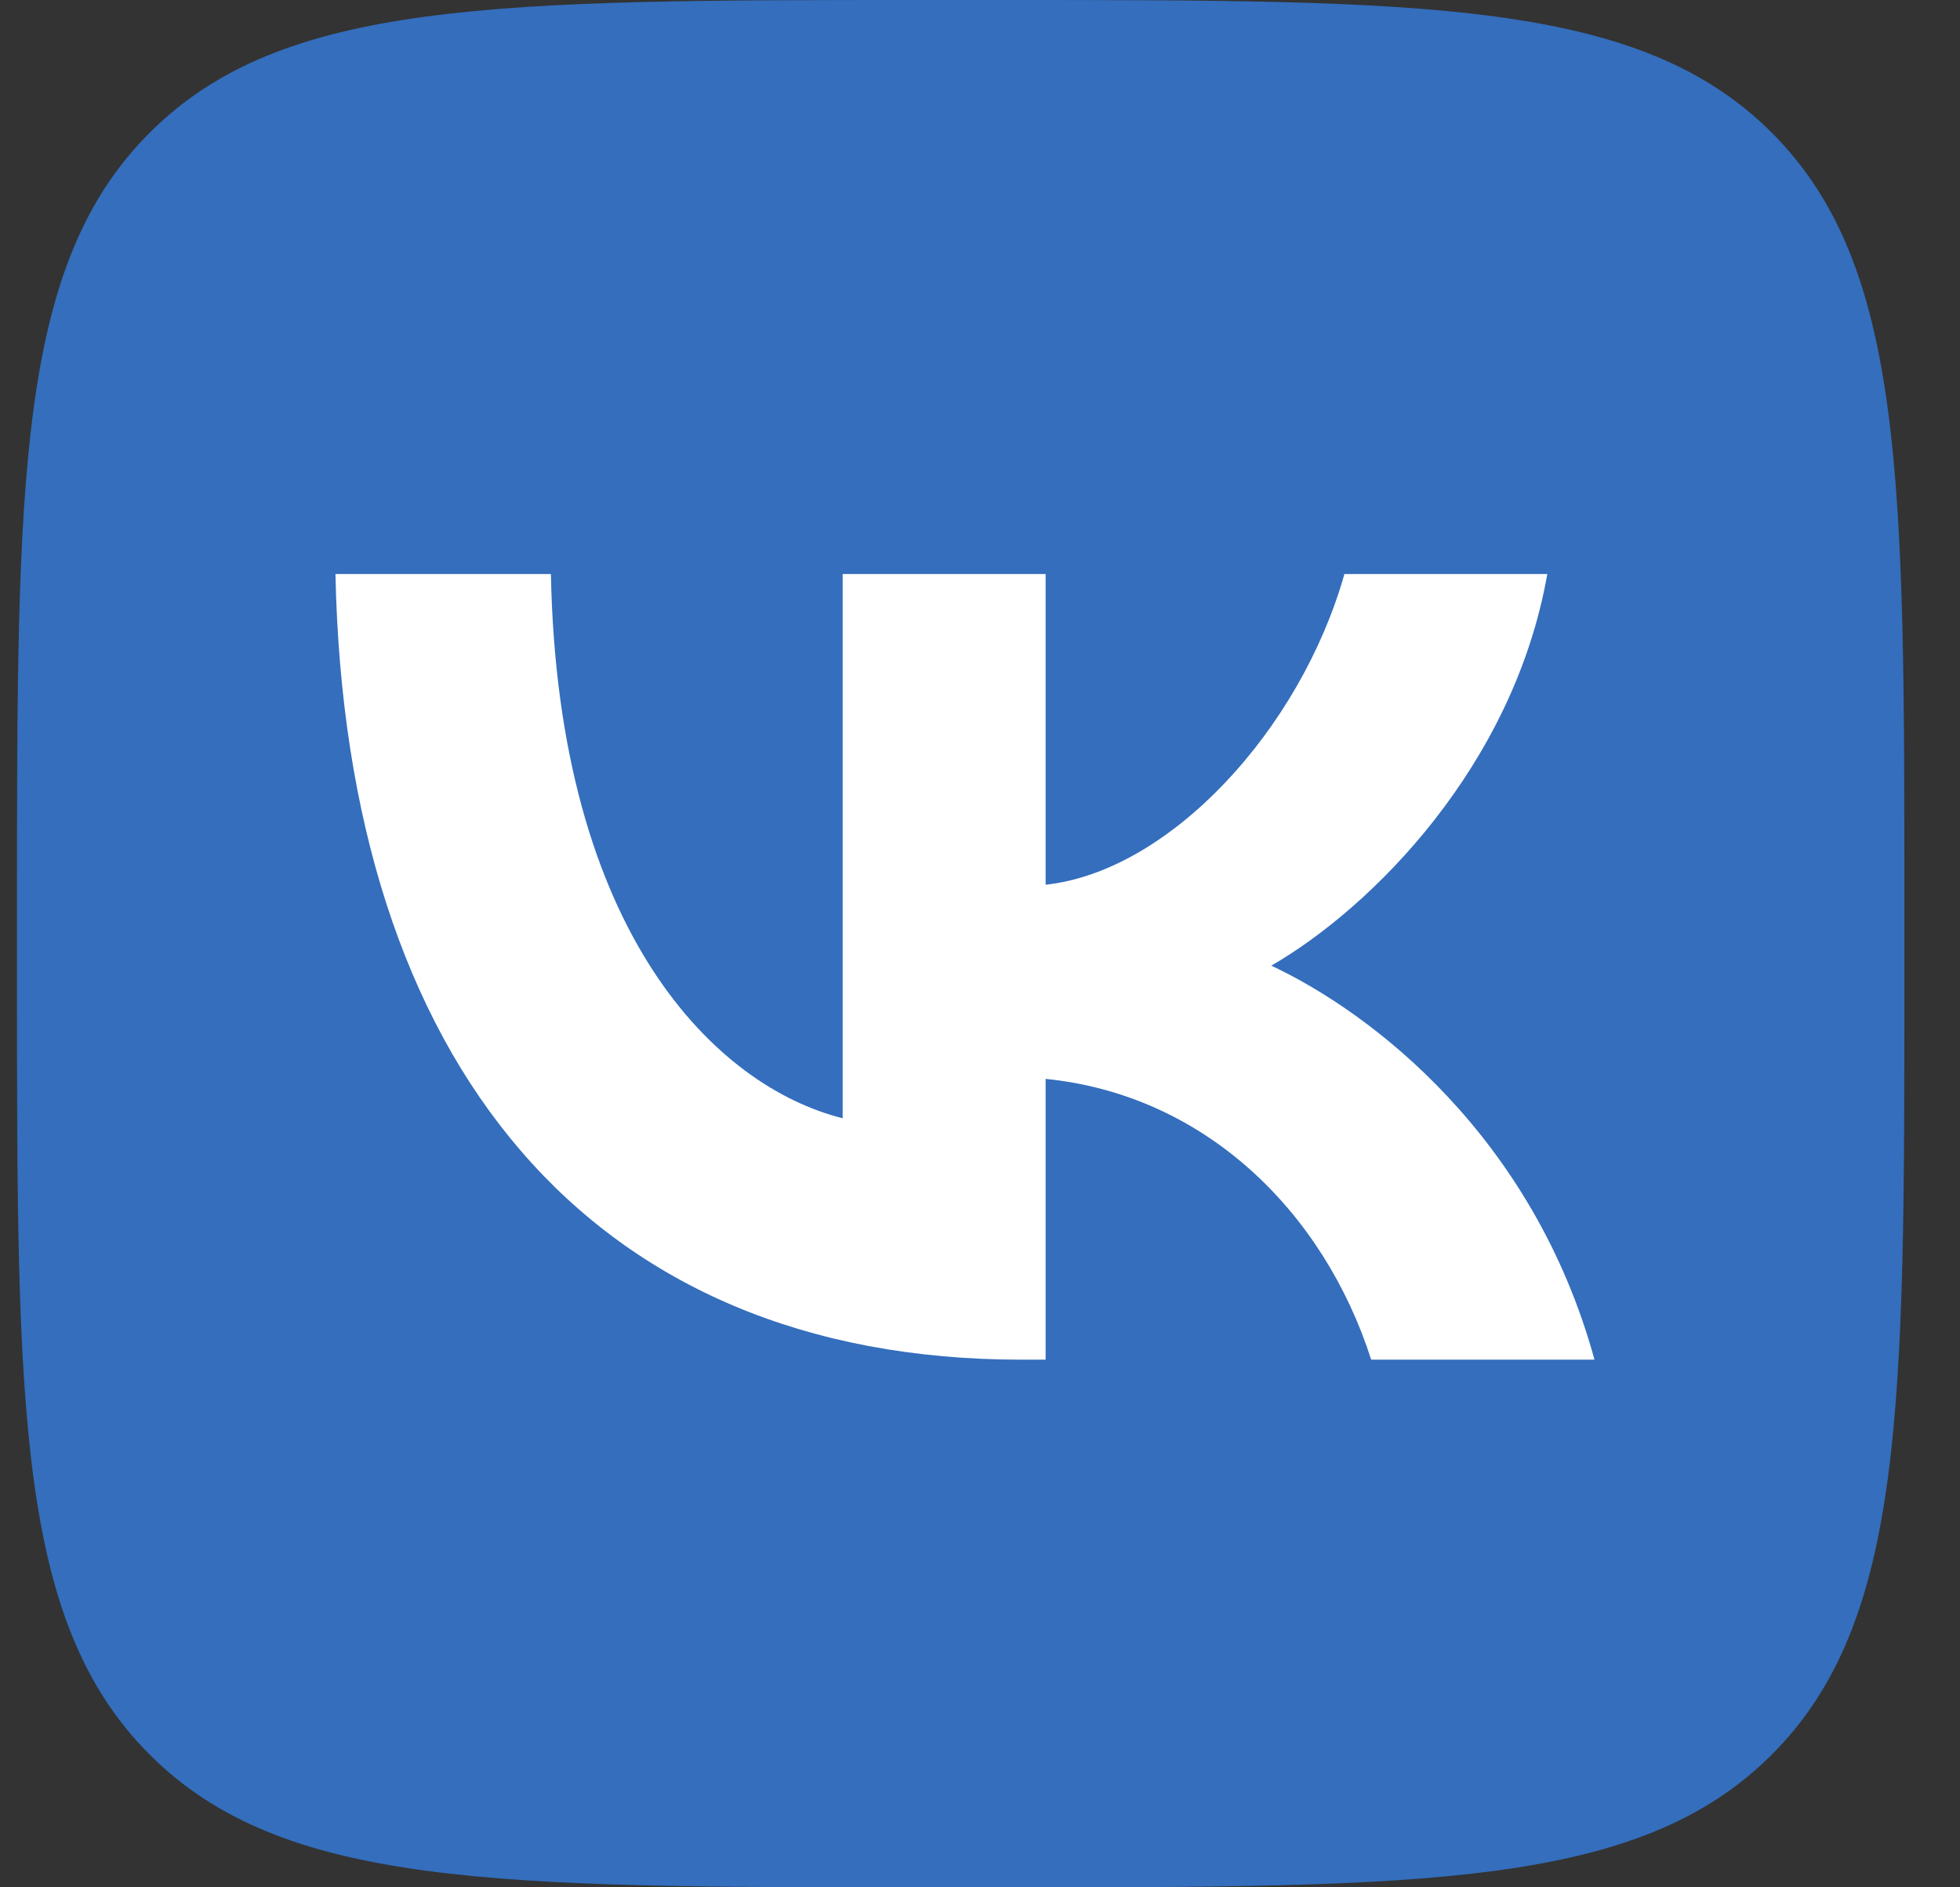 <svg width="27" height="26" viewBox="0 0 27 26" fill="none" xmlns="http://www.w3.org/2000/svg">
    <rect x="0" y="0" width="27" height="26" fill="#333333" stroke="none"/>
    <g clip-path="url(#clip0_764_66)">
        <path d="M0.234 12.48C0.234 6.597 0.234 3.655 2.062 1.828C3.89 0 6.831 0 12.714 0H13.754C19.637 0 22.579 0 24.407 1.828C26.234 3.655 26.234 6.597 26.234 12.48V13.52C26.234 19.403 26.234 22.345 24.407 24.172C22.579 26 19.637 26 13.754 26H12.714C6.831 26 3.89 26 2.062 24.172C0.234 22.345 0.234 19.403 0.234 13.52V12.48Z" fill="#346EBD"/>
        <path d="M14.068 18.731C8.142 18.731 4.762 14.668 4.621 7.908H7.589C7.687 12.87 9.875 14.972 11.608 15.405V7.908H14.404V12.188C16.115 12.003 17.913 10.053 18.52 7.908H21.315C20.849 10.552 18.899 12.502 17.513 13.303C18.899 13.953 21.12 15.654 21.965 18.731H18.889C18.228 16.673 16.581 15.08 14.404 14.863V18.731H14.068Z" fill="white"/>
    </g>
    <defs>
        <clipPath id="clip0_764_66">
            <rect width="26" height="26" fill="white" transform="translate(0.234)"/>
        </clipPath>
    </defs>
</svg>

